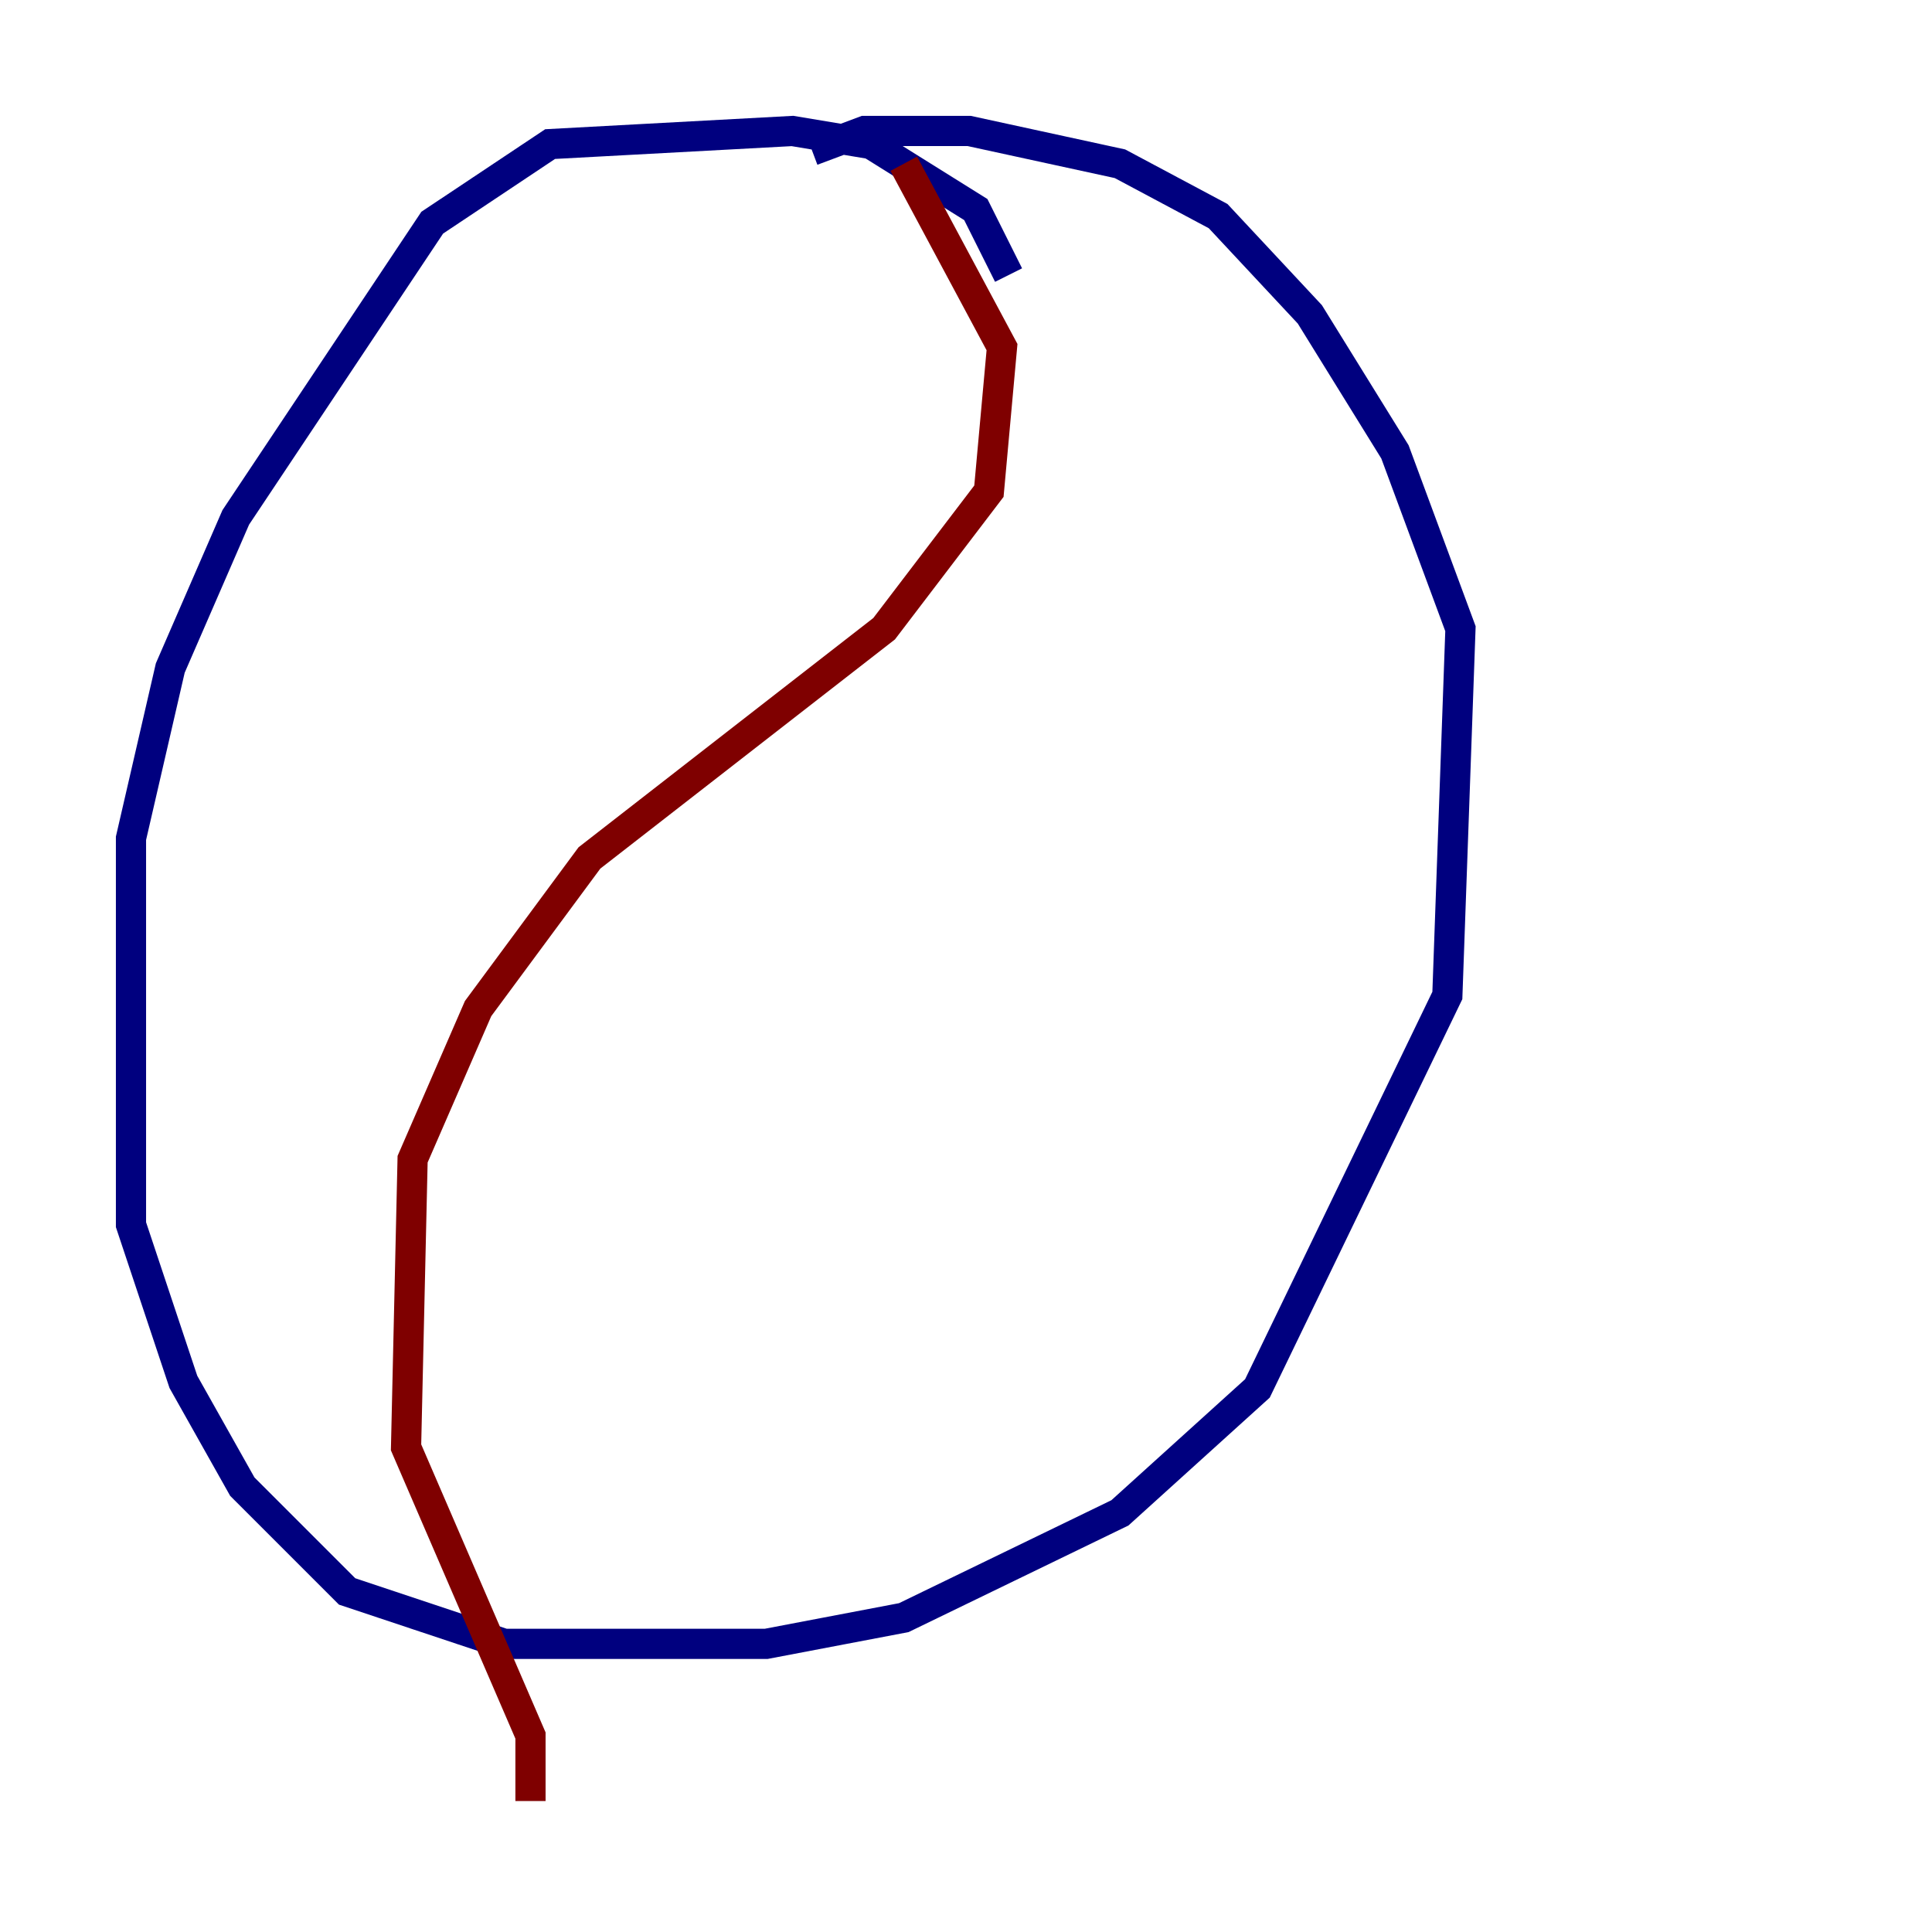 <?xml version="1.0" encoding="utf-8" ?>
<svg baseProfile="tiny" height="128" version="1.2" viewBox="0,0,128,128" width="128" xmlns="http://www.w3.org/2000/svg" xmlns:ev="http://www.w3.org/2001/xml-events" xmlns:xlink="http://www.w3.org/1999/xlink"><defs /><polyline fill="none" points="66.82,18.224 64.651,13.885 57.709,9.546 52.502,8.678 36.447,9.546 28.637,14.752 15.62,34.278 11.281,44.258 8.678,55.539 8.678,81.139 12.149,91.552 16.054,98.495 22.997,105.437 33.41,108.909 50.766,108.909 59.878,107.173 74.197,100.231 83.308,91.986 95.891,65.953 96.759,41.654 92.42,29.939 86.78,20.827 80.705,14.319 74.197,10.848 64.217,8.678 57.275,8.678 53.803,9.98" stroke="#00007f" stroke-width="2" /><polyline fill="none" points="59.878,10.848 66.386,22.997 65.519,32.542 58.576,41.654 39.051,56.841 31.675,66.82 27.336,76.8 26.902,95.891 35.146,114.983 35.146,119.322" stroke="#7f0000" stroke-width="2" /></svg>
